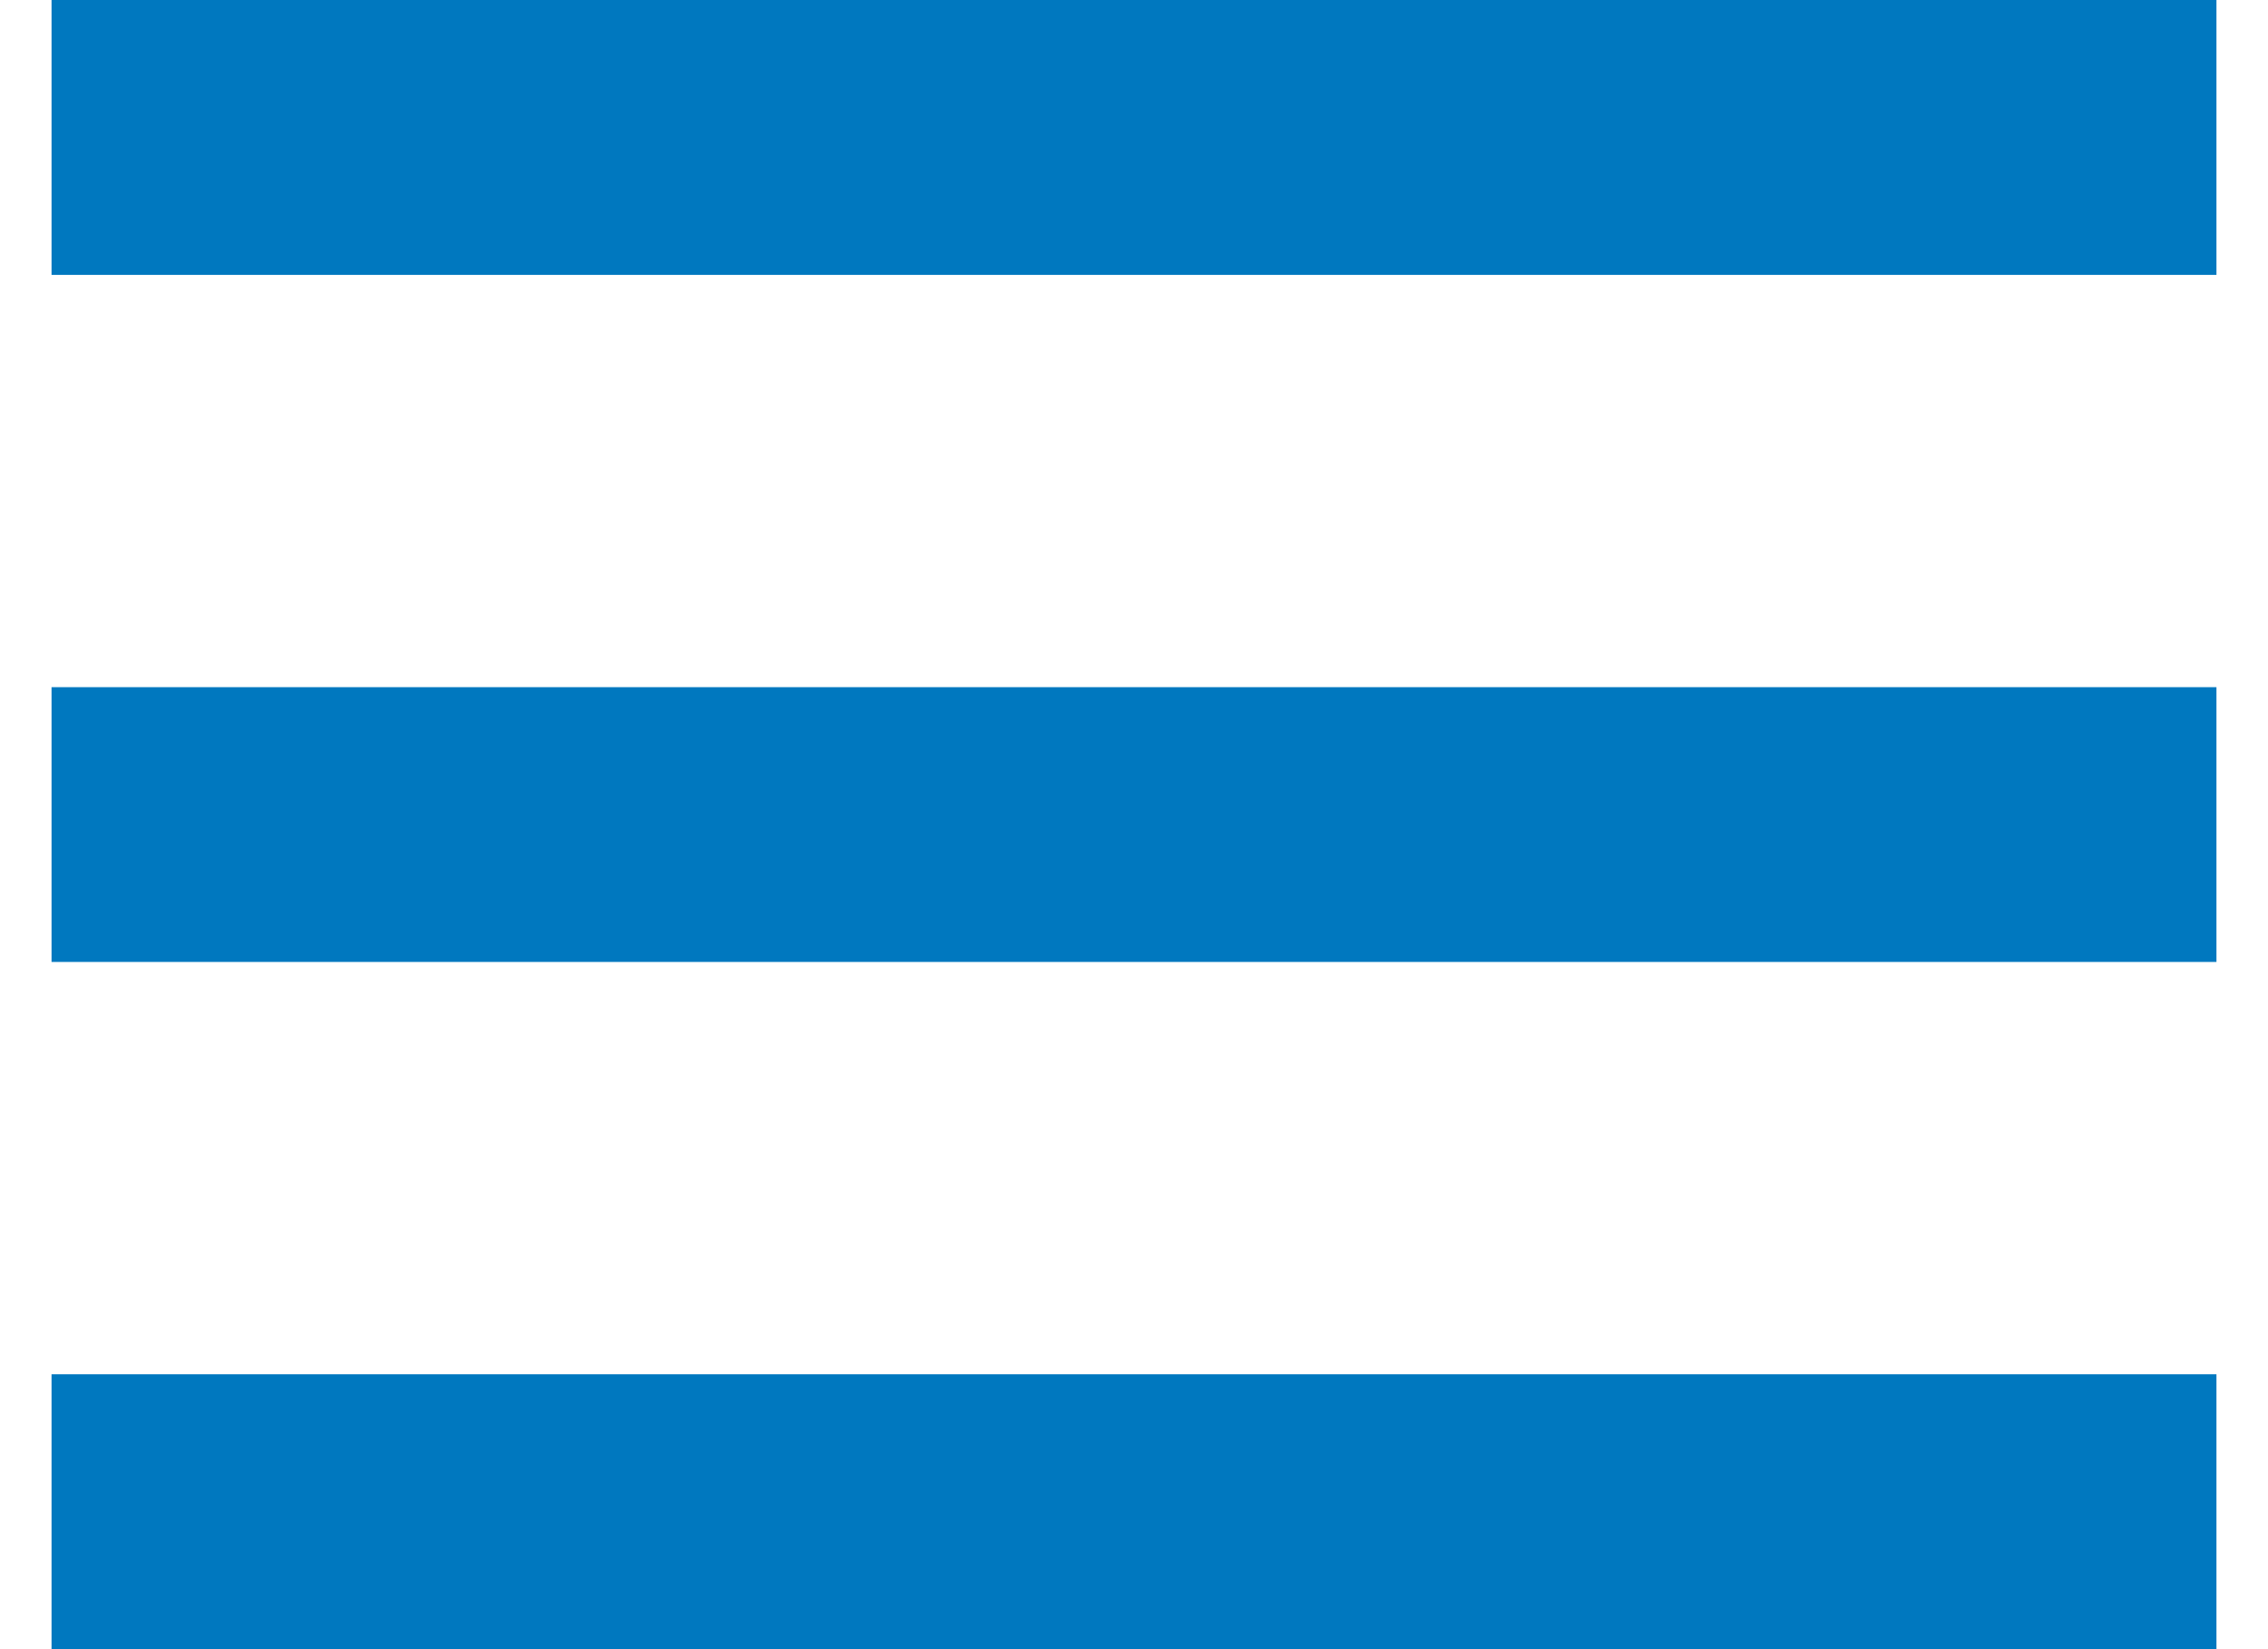 <svg xmlns="http://www.w3.org/2000/svg" width="22" height="16" viewBox="0 0 22 16">
    <path fill="#0078BF" fill-rule="evenodd" d="M.5 0h21v2.667H.5V0zm0 6.667h21v2.666H.5V6.667zm0 6.666h21V16H.5v-2.667z"/>
</svg>
